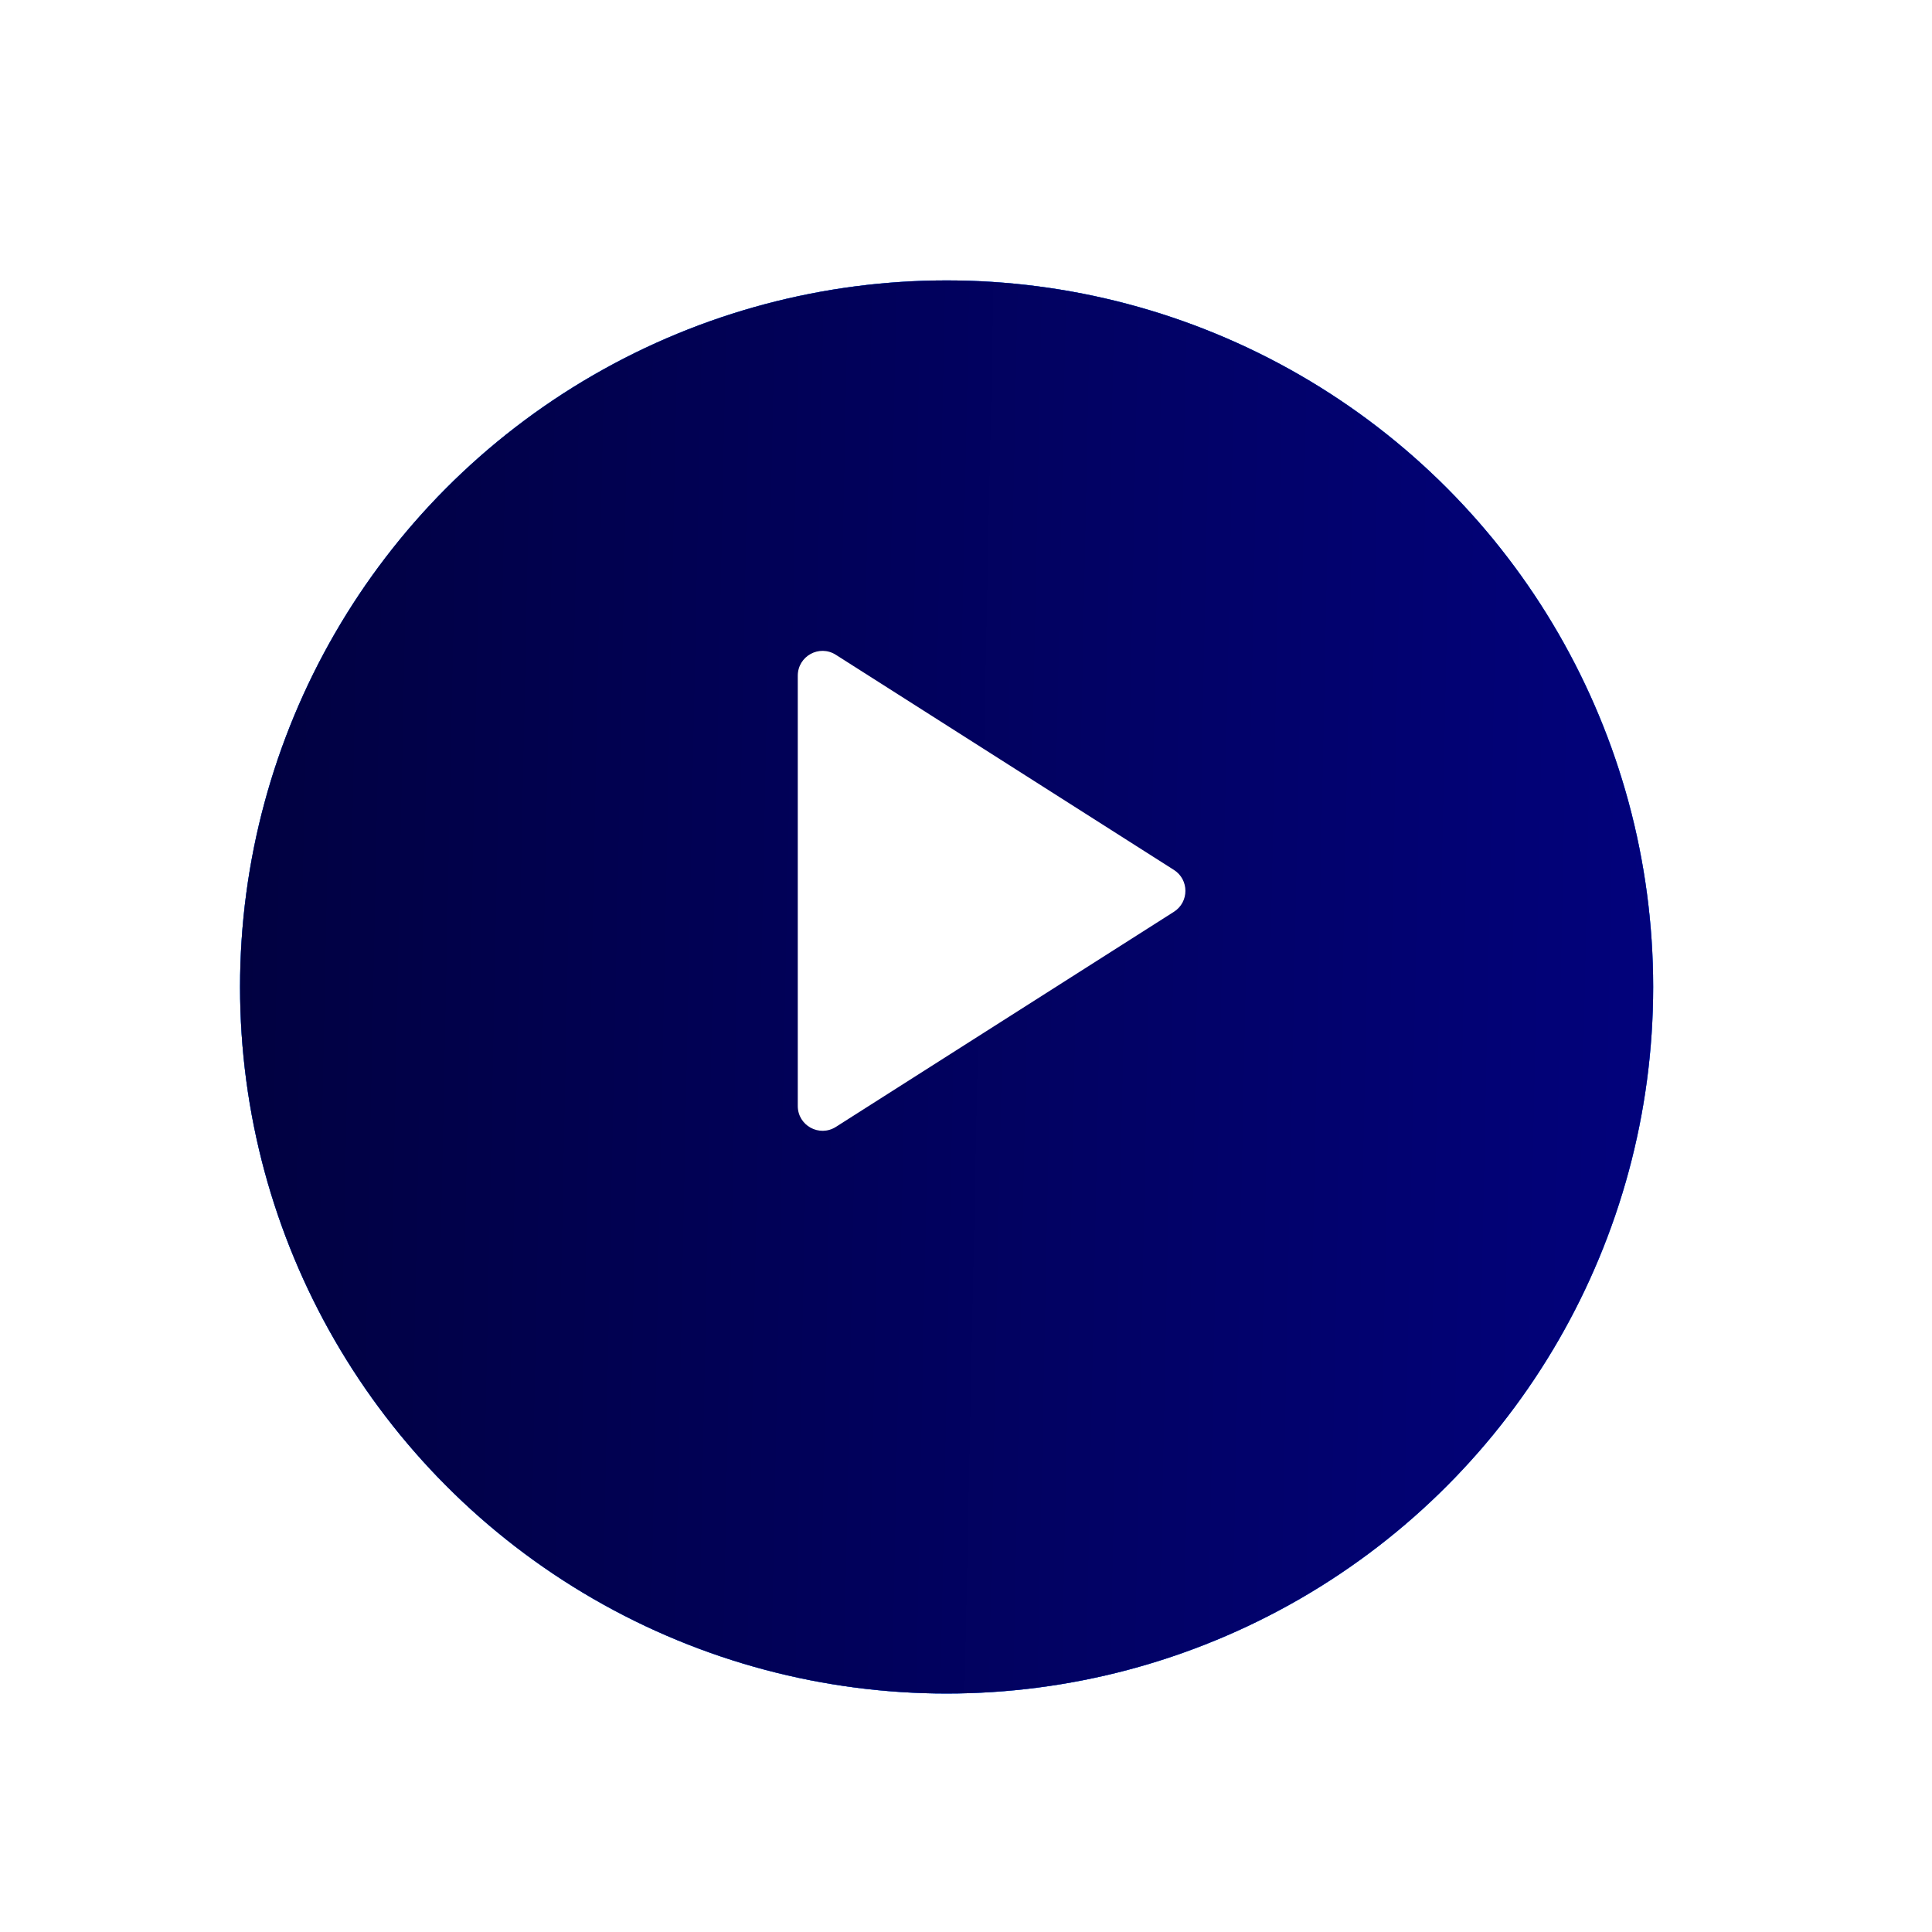 <svg width="28" height="28" viewBox="0 0 28 28" fill="none" xmlns="http://www.w3.org/2000/svg">
<g filter="url(#filter0_bd_7266_27996)">
<circle cx="13.719" cy="12.911" r="10.24" fill="#146EF5"/>
<circle cx="13.719" cy="12.911" r="10.24" fill="url(#paint0_linear_7266_27996)"/>
<circle cx="13.719" cy="12.911" r="10.24" fill="url(#paint1_linear_7266_27996)"/>
</g>
<mask id="mask0_7266_27996" style="mask-type:alpha" maskUnits="userSpaceOnUse" x="7" y="6" width="14" height="14">
<rect x="7.25" y="6.444" width="12.935" height="12.935" fill="#D9D9D9"/>
</mask>
<g mask="url(#mask0_7266_27996)">
<path d="M12.114 16.332C11.874 16.484 11.562 16.312 11.562 16.029V9.793C11.562 9.509 11.874 9.337 12.114 9.49L17.014 12.608C17.235 12.749 17.235 13.073 17.014 13.214L12.114 16.332Z" fill="white"/>
</g>
<defs>
<filter id="filter0_bd_7266_27996" x="0.065" y="0.651" width="27.307" height="27.307" filterUnits="userSpaceOnUse" color-interpolation-filters="sRGB">
<feFlood flood-opacity="0" result="BackgroundImageFix"/>
<feGaussianBlur in="BackgroundImageFix" stdDeviation="0.697"/>
<feComposite in2="SourceAlpha" operator="in" result="effect1_backgroundBlur_7266_27996"/>
<feColorMatrix in="SourceAlpha" type="matrix" values="0 0 0 0 0 0 0 0 0 0 0 0 0 0 0 0 0 0 127 0" result="hardAlpha"/>
<feOffset dy="1.393"/>
<feGaussianBlur stdDeviation="1.707"/>
<feComposite in2="hardAlpha" operator="out"/>
<feColorMatrix type="matrix" values="0 0 0 0 0.078 0 0 0 0 0.431 0 0 0 0 0.961 0 0 0 0.5 0"/>
<feBlend mode="normal" in2="effect1_backgroundBlur_7266_27996" result="effect2_dropShadow_7266_27996"/>
<feBlend mode="normal" in="SourceGraphic" in2="effect2_dropShadow_7266_27996" result="shape"/>
</filter>
<linearGradient id="paint0_linear_7266_27996" x1="3.479" y1="12.911" x2="23.958" y2="12.911" gradientUnits="userSpaceOnUse">
<stop stop-color="#146EF5"/>
<stop offset="1" stop-color="#3284FF"/>
</linearGradient>
<linearGradient id="paint1_linear_7266_27996" x1="3.479" y1="12.911" x2="24.891" y2="13.351" gradientUnits="userSpaceOnUse">
<stop stop-color="#010141"/>
<stop offset="1" stop-color="#02027E"/>
</linearGradient>
</defs>
</svg>
